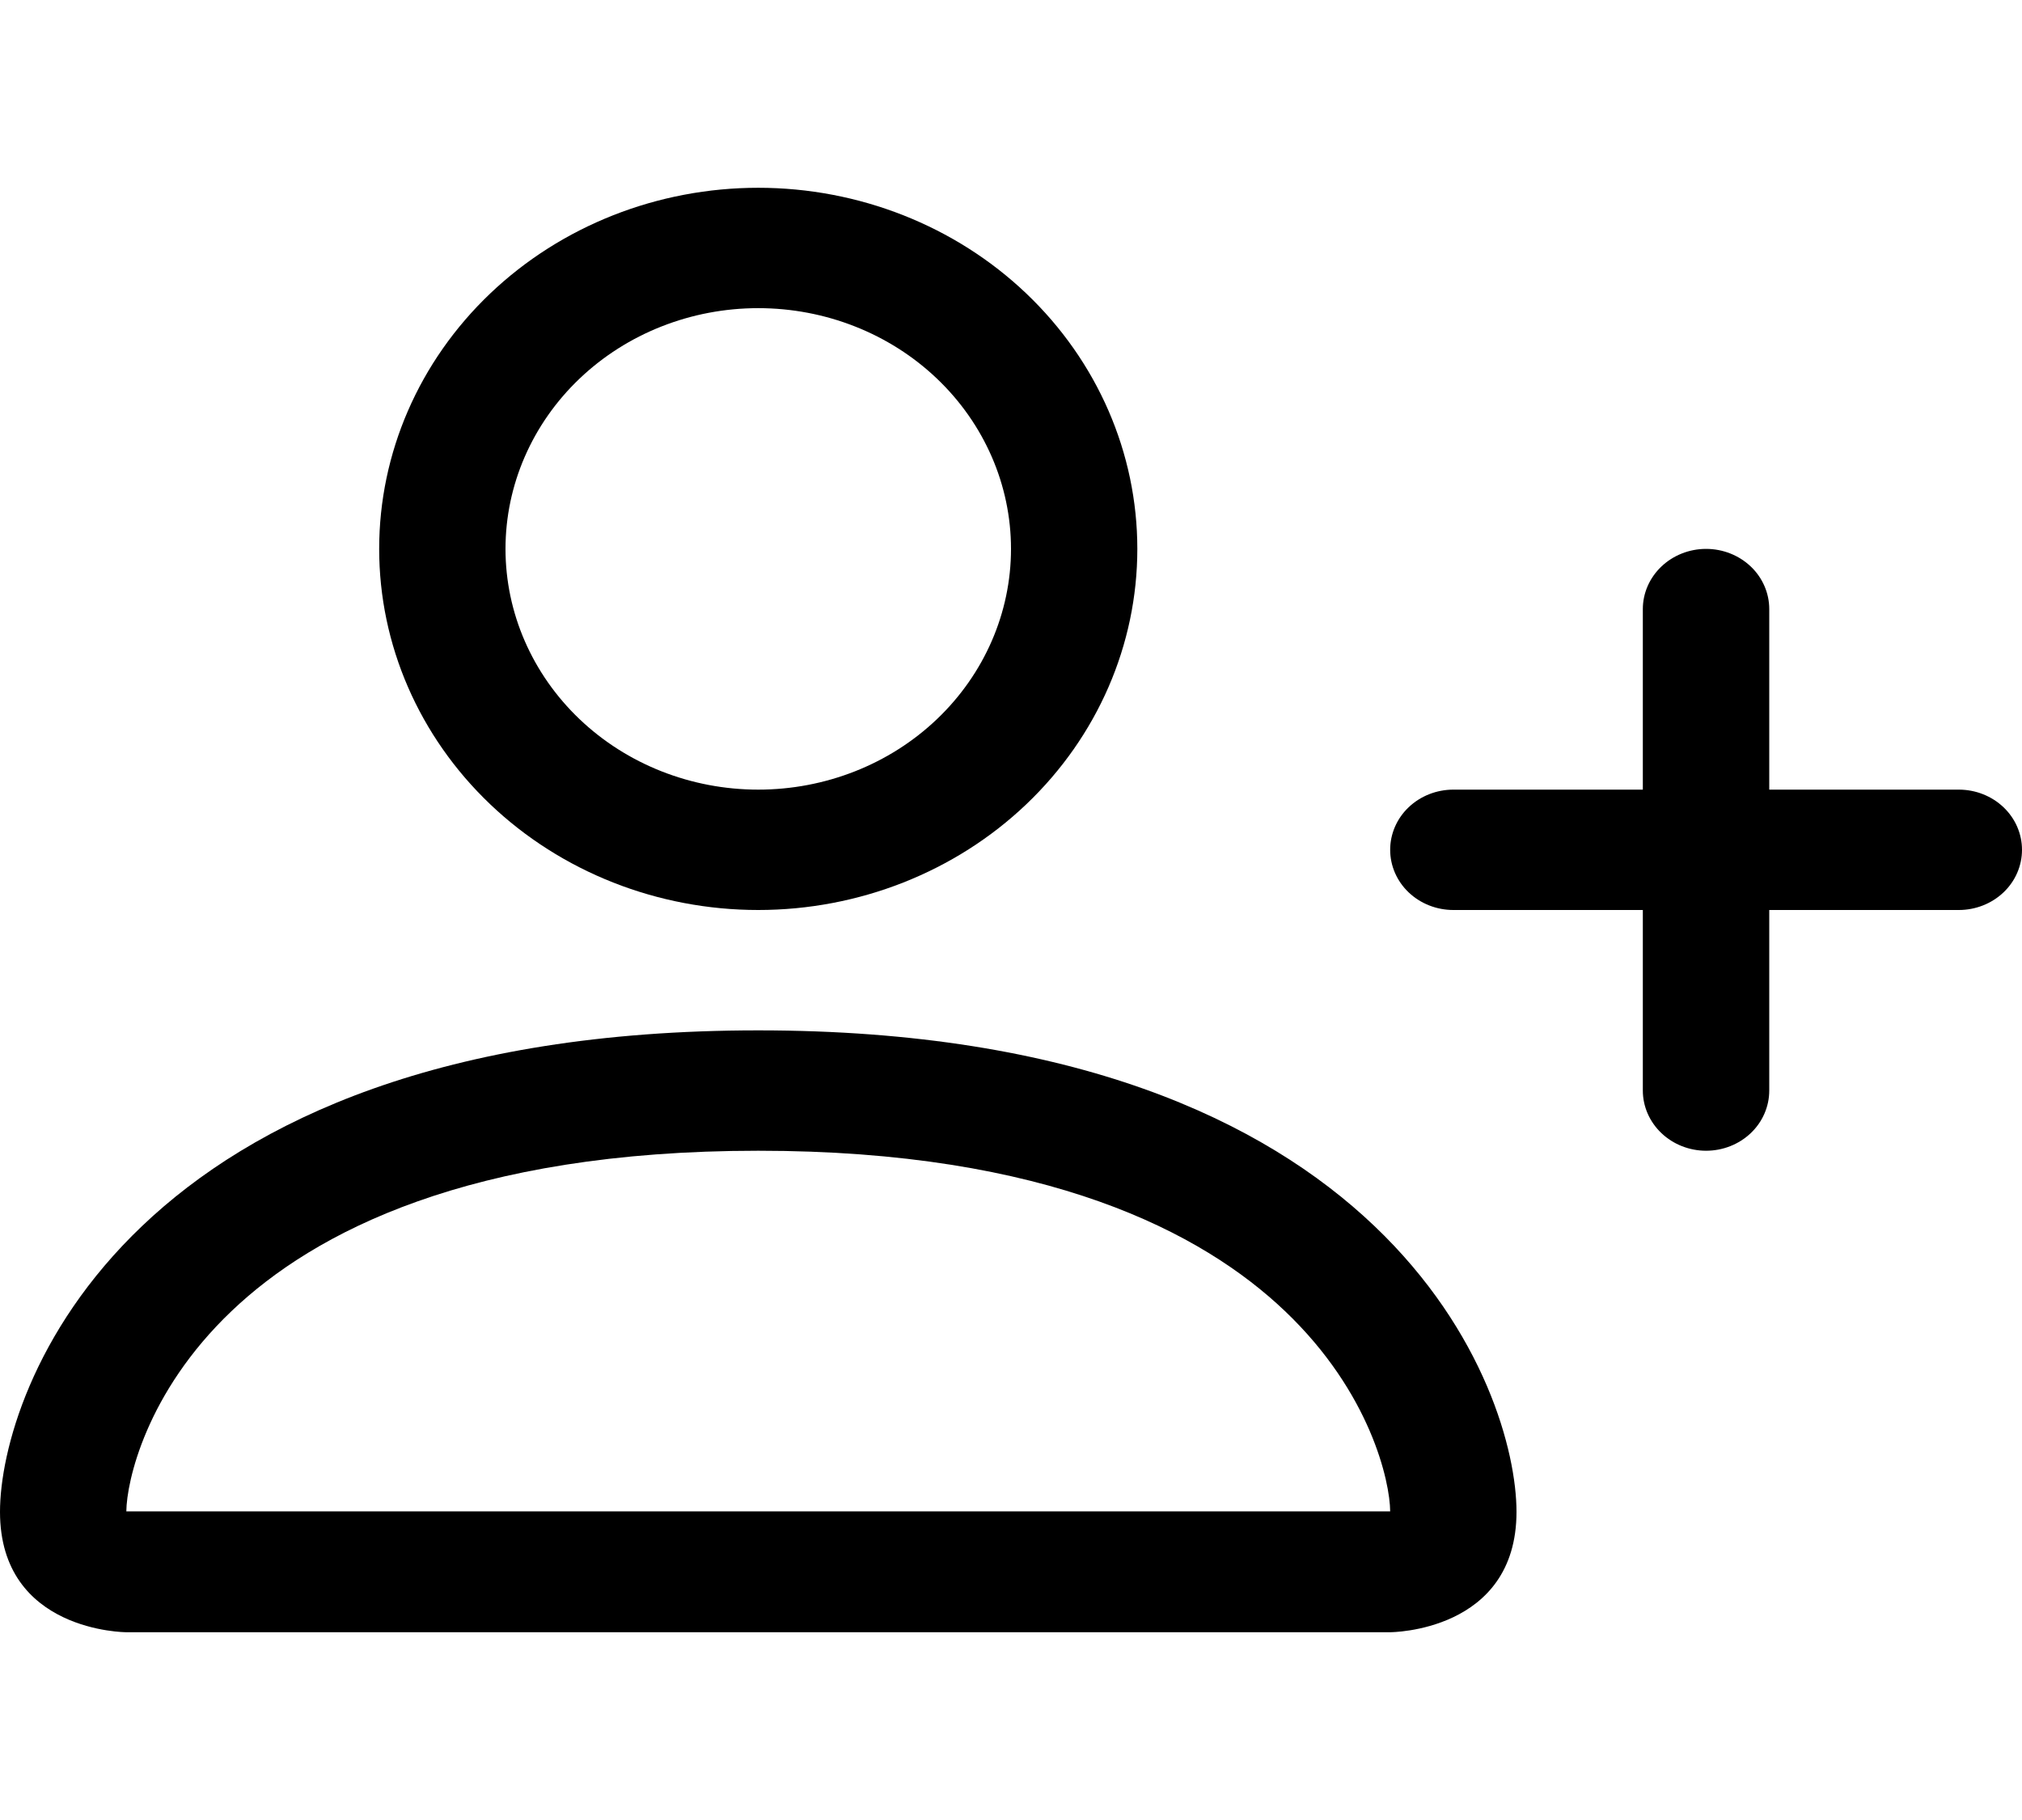 <svg width="20" height="18" viewBox="0 0 21 15" fill="none" xmlns="http://www.w3.org/2000/svg">
    <path d="M7.875 7.5C8.919 7.5 9.921 7.105 10.659 6.402C11.398 5.698 11.812 4.745 11.812 3.75C11.812 2.755 11.398 1.802 10.659 1.098C9.921 0.395 8.919 0 7.875 0C6.831 0 5.829 0.395 5.091 1.098C4.352 1.802 3.938 2.755 3.938 3.75C3.938 4.745 4.352 5.698 5.091 6.402C5.829 7.105 6.831 7.5 7.875 7.5ZM10.5 3.75C10.5 4.413 10.223 5.049 9.731 5.518C9.239 5.987 8.571 6.25 7.875 6.25C7.179 6.25 6.511 5.987 6.019 5.518C5.527 5.049 5.25 4.413 5.25 3.75C5.25 3.087 5.527 2.451 6.019 1.982C6.511 1.513 7.179 1.25 7.875 1.25C8.571 1.25 9.239 1.513 9.731 1.982C10.223 2.451 10.5 3.087 10.5 3.75ZM15.75 13.75C15.75 15 14.438 15 14.438 15H1.312C1.312 15 0 15 0 13.75C0 12.5 1.312 8.75 7.875 8.75C14.438 8.75 15.75 12.5 15.75 13.75ZM14.438 13.745C14.436 13.438 14.235 12.512 13.345 11.665C12.49 10.85 10.879 10 7.875 10C4.869 10 3.26 10.85 2.405 11.665C1.515 12.512 1.315 13.438 1.312 13.745H14.438Z" fill="black"/>
    <path fill-rule="evenodd" clip-rule="evenodd" d="M17.719 3.75C17.893 3.75 18.06 3.816 18.183 3.933C18.306 4.05 18.375 4.209 18.375 4.375V6.25H20.344C20.518 6.25 20.685 6.316 20.808 6.433C20.931 6.55 21 6.709 21 6.875C21 7.041 20.931 7.2 20.808 7.317C20.685 7.434 20.518 7.5 20.344 7.5H18.375V9.375C18.375 9.541 18.306 9.7 18.183 9.817C18.06 9.934 17.893 10 17.719 10C17.545 10 17.378 9.934 17.255 9.817C17.132 9.7 17.062 9.541 17.062 9.375V7.5H15.094C14.92 7.5 14.753 7.434 14.63 7.317C14.507 7.2 14.438 7.041 14.438 6.875C14.438 6.709 14.507 6.55 14.63 6.433C14.753 6.316 14.92 6.25 15.094 6.25H17.062V4.375C17.062 4.209 17.132 4.05 17.255 3.933C17.378 3.816 17.545 3.75 17.719 3.75Z" fill="black"/>
</svg>
